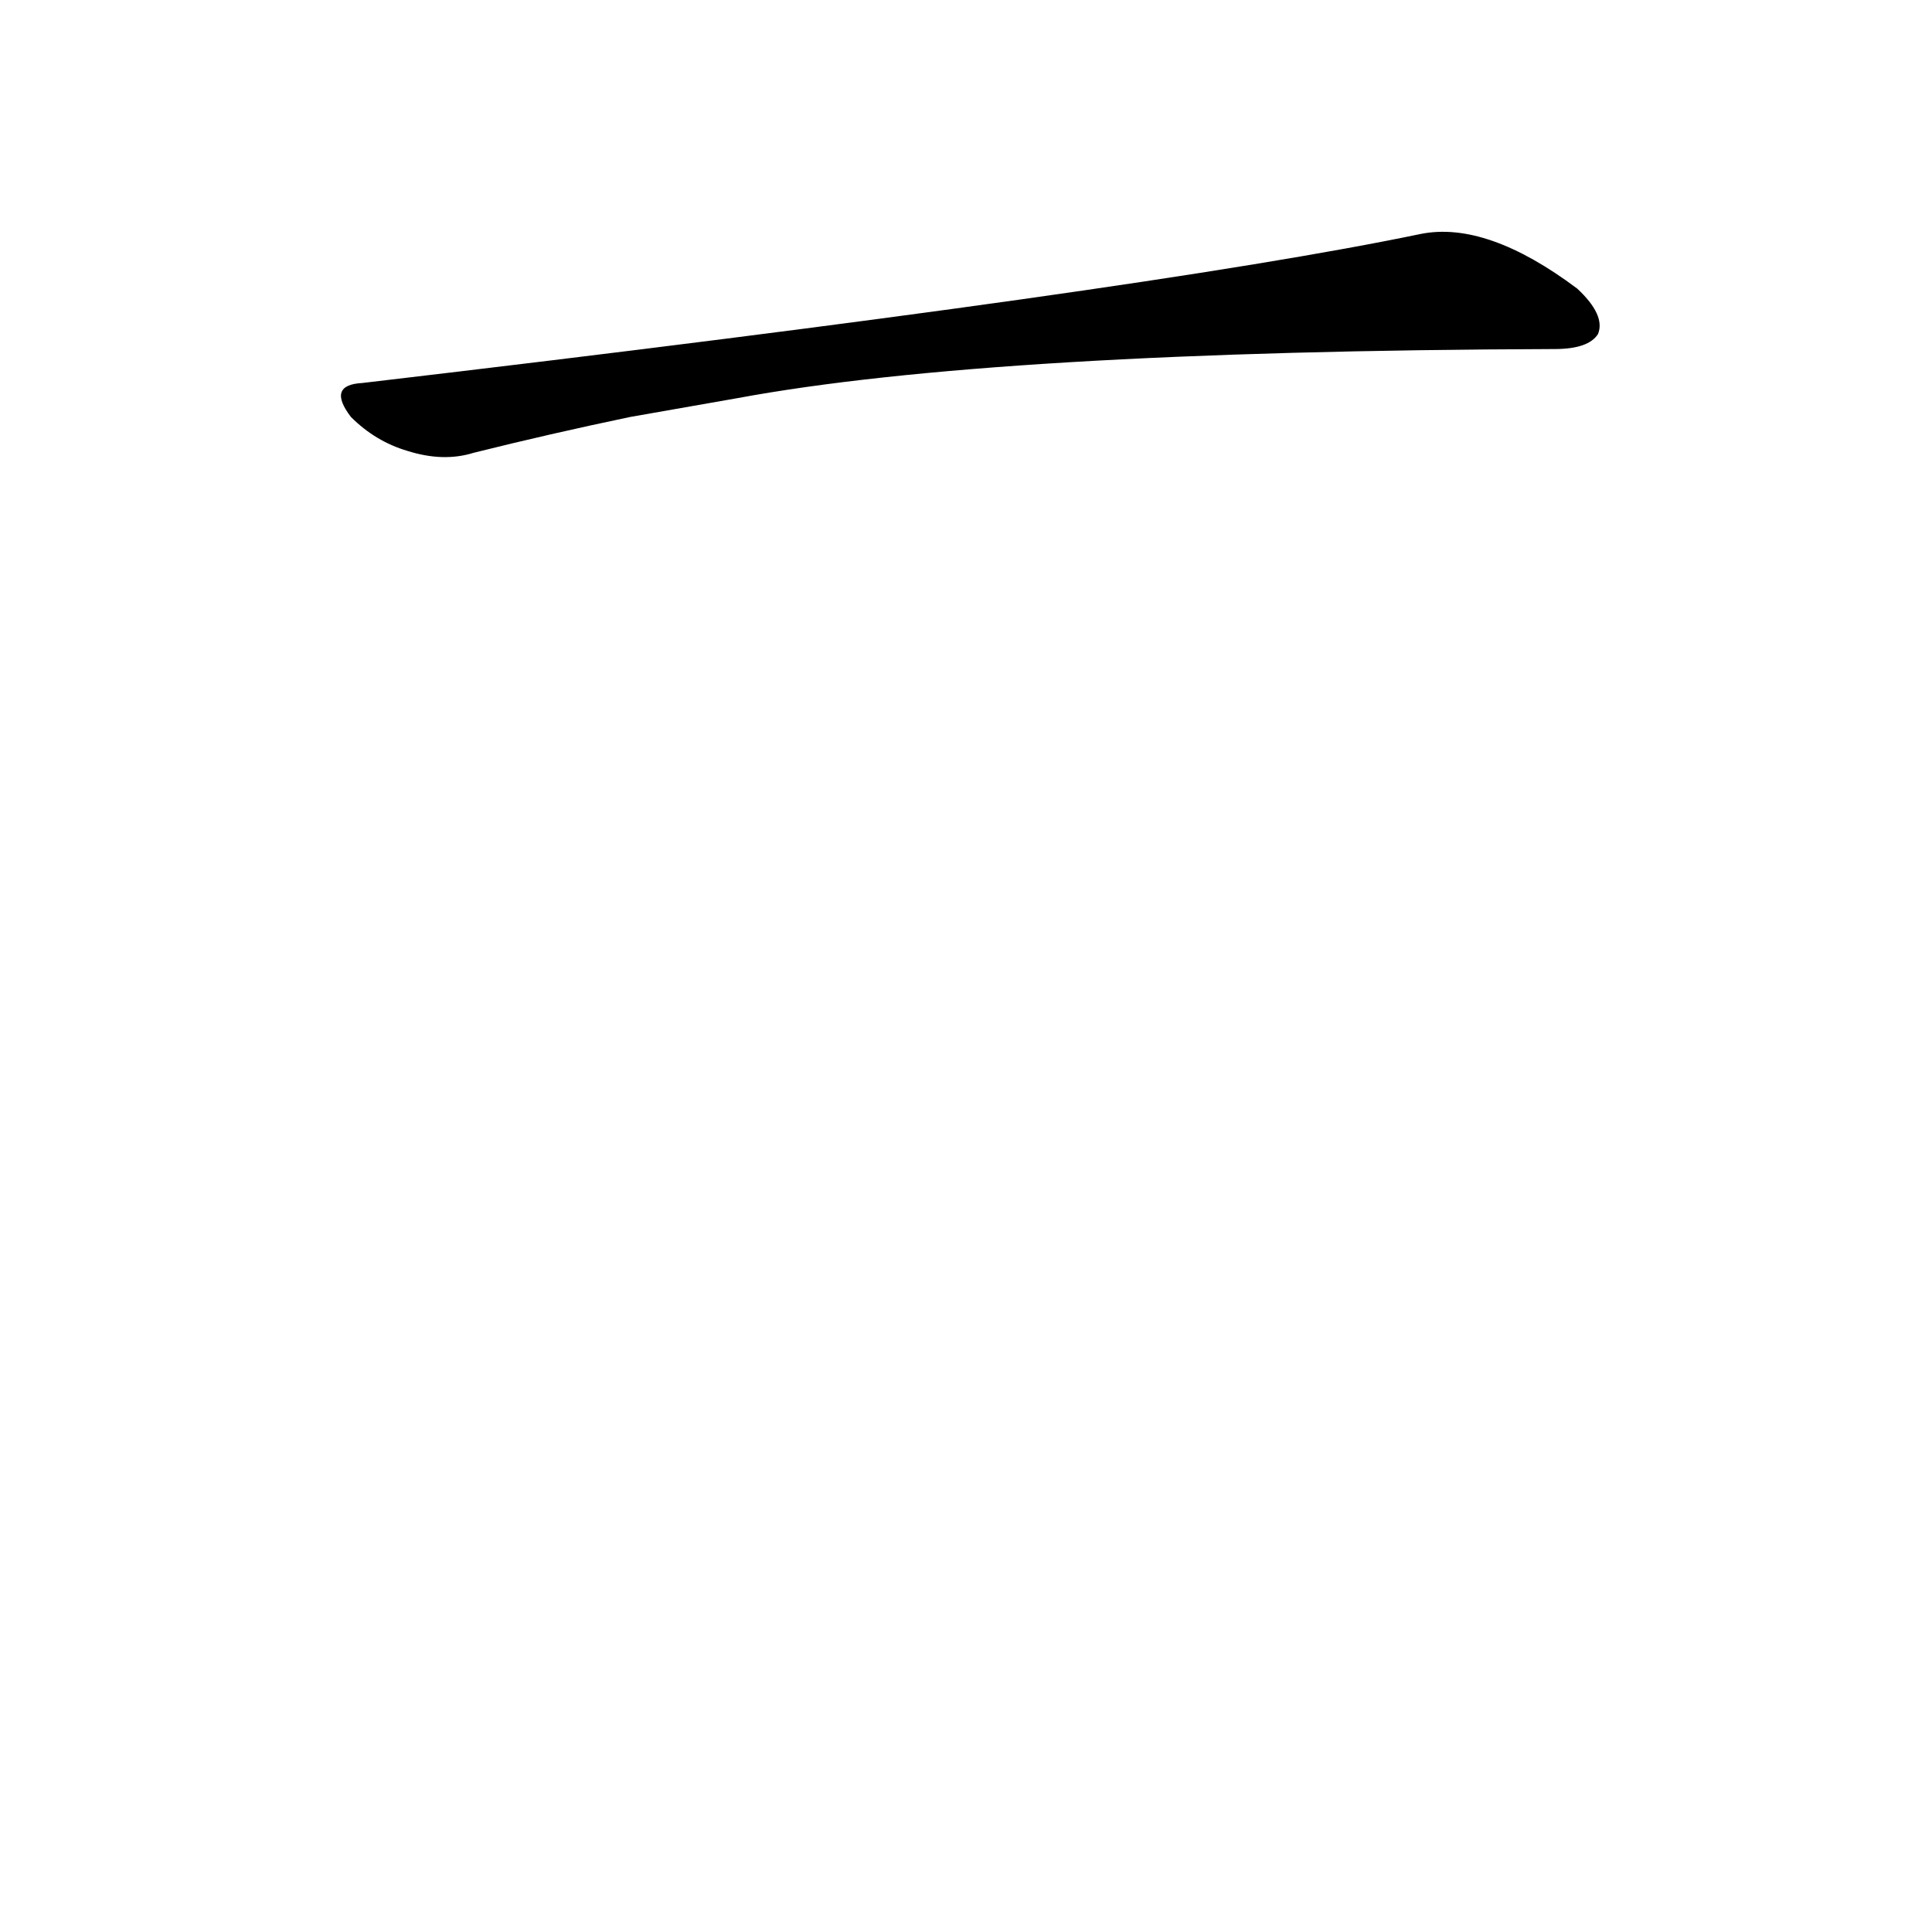 <?xml version='1.0' encoding='utf-8'?>
<svg xmlns="http://www.w3.org/2000/svg" version="1.1" viewBox="0 0 1024 1024"><g transform="scale(1, -1) translate(0, -900)"><path d="M 391 689 Q 526 714 824 715 Q 842 715 847 723 Q 851 733 836 747 Q 788 783 753 776 Q 609 746 192 697 Q 173 696 186 679 Q 199 666 216 661 Q 235 655 251 660 Q 291 670 334 679 L 391 689 Z" fill="black" /></g></svg>